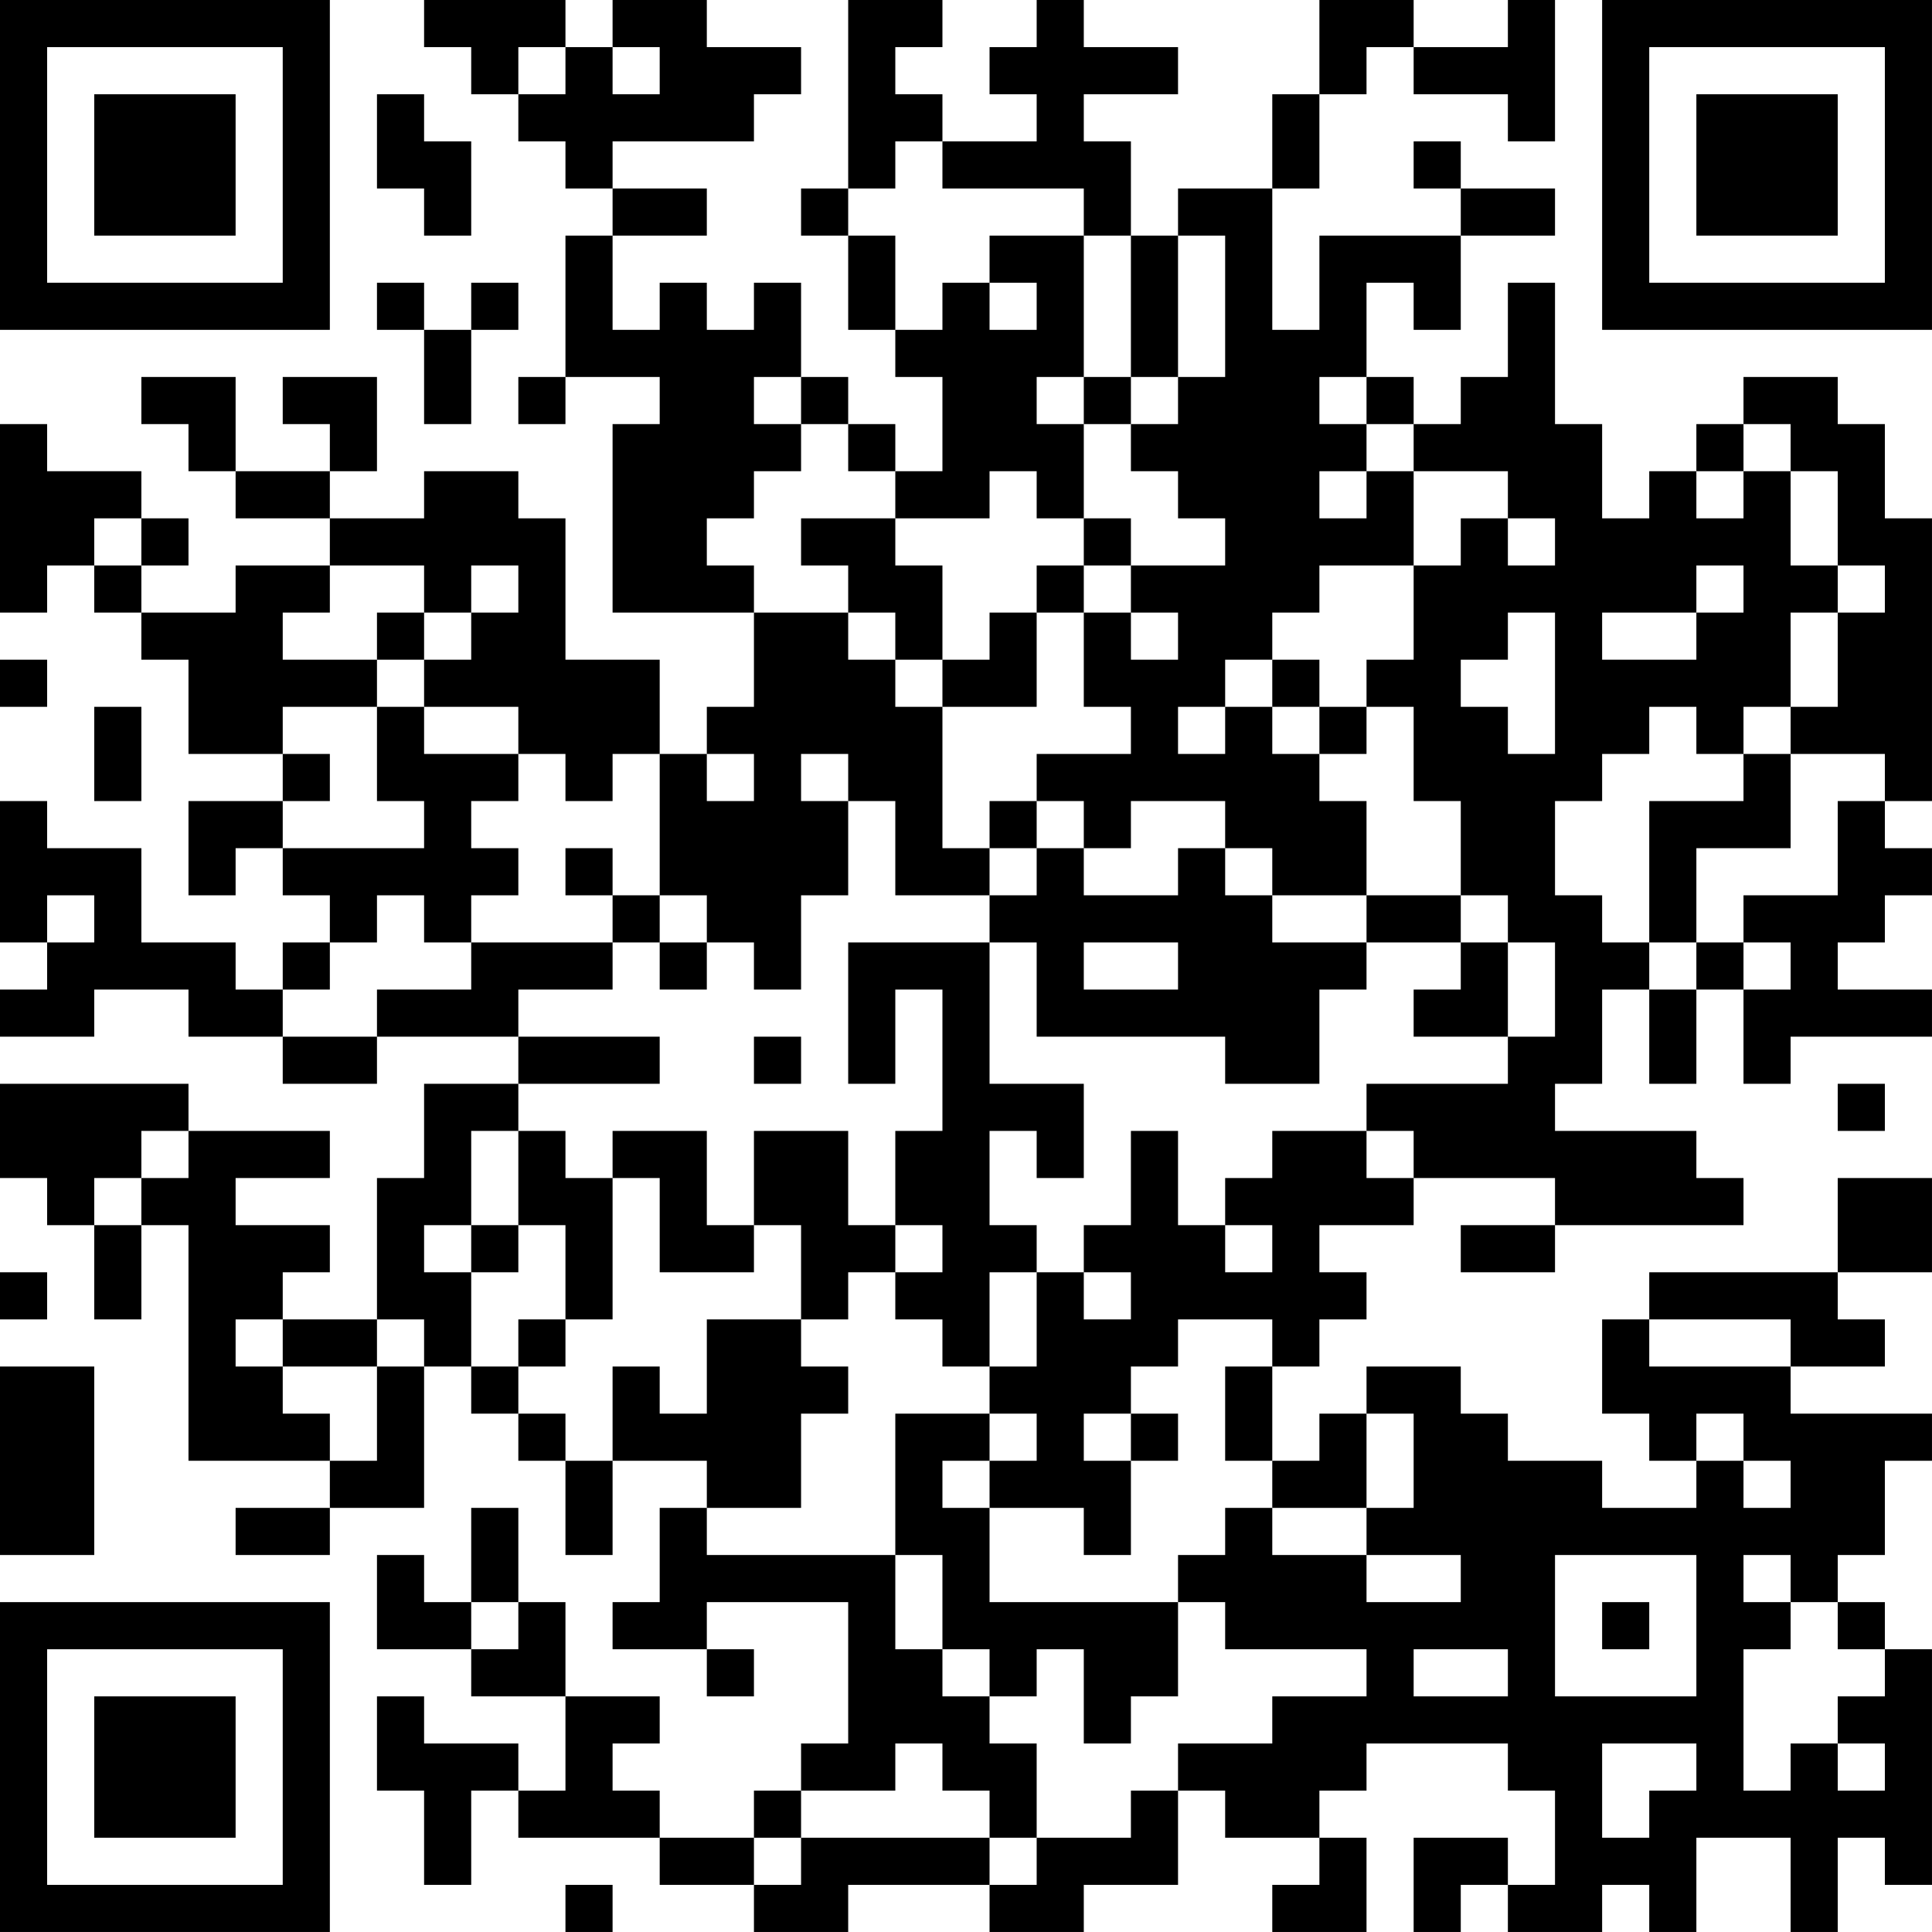 <?xml version="1.0" encoding="UTF-8"?>
<svg xmlns="http://www.w3.org/2000/svg" version="1.1" width="200" height="200" viewBox="0 0 200 200"><rect x="0" y="0" width="200" height="200" fill="#ffffff"/><g transform="scale(4.878)"><g transform="translate(0,0)"><path fill-rule="evenodd" d="M9 0L9 1L10 1L10 2L11 2L11 3L12 3L12 4L13 4L13 5L12 5L12 8L11 8L11 9L12 9L12 8L14 8L14 9L13 9L13 13L16 13L16 15L15 15L15 16L14 16L14 14L12 14L12 11L11 11L11 10L9 10L9 11L7 11L7 10L8 10L8 8L6 8L6 9L7 9L7 10L5 10L5 8L3 8L3 9L4 9L4 10L5 10L5 11L7 11L7 12L5 12L5 13L3 13L3 12L4 12L4 11L3 11L3 10L1 10L1 9L0 9L0 13L1 13L1 12L2 12L2 13L3 13L3 14L4 14L4 16L6 16L6 17L4 17L4 19L5 19L5 18L6 18L6 19L7 19L7 20L6 20L6 21L5 21L5 20L3 20L3 18L1 18L1 17L0 17L0 20L1 20L1 21L0 21L0 22L2 22L2 21L4 21L4 22L6 22L6 23L8 23L8 22L11 22L11 23L9 23L9 25L8 25L8 28L6 28L6 27L7 27L7 26L5 26L5 25L7 25L7 24L4 24L4 23L0 23L0 25L1 25L1 26L2 26L2 28L3 28L3 26L4 26L4 31L7 31L7 32L5 32L5 33L7 33L7 32L9 32L9 29L10 29L10 30L11 30L11 31L12 31L12 33L13 33L13 31L15 31L15 32L14 32L14 34L13 34L13 35L15 35L15 36L16 36L16 35L15 35L15 34L18 34L18 37L17 37L17 38L16 38L16 39L14 39L14 38L13 38L13 37L14 37L14 36L12 36L12 34L11 34L11 32L10 32L10 34L9 34L9 33L8 33L8 35L10 35L10 36L12 36L12 38L11 38L11 37L9 37L9 36L8 36L8 38L9 38L9 40L10 40L10 38L11 38L11 39L14 39L14 40L16 40L16 41L18 41L18 40L21 40L21 41L23 41L23 40L25 40L25 38L26 38L26 39L28 39L28 40L27 40L27 41L29 41L29 39L28 39L28 38L29 38L29 37L32 37L32 38L33 38L33 40L32 40L32 39L30 39L30 41L31 41L31 40L32 40L32 41L34 41L34 40L35 40L35 41L36 41L36 39L38 39L38 41L39 41L39 39L40 39L40 40L41 40L41 35L40 35L40 34L39 34L39 33L40 33L40 31L41 31L41 30L38 30L38 29L40 29L40 28L39 28L39 27L41 27L41 25L39 25L39 27L35 27L35 28L34 28L34 30L35 30L35 31L36 31L36 32L34 32L34 31L32 31L32 30L31 30L31 29L29 29L29 30L28 30L28 31L27 31L27 29L28 29L28 28L29 28L29 27L28 27L28 26L30 26L30 25L33 25L33 26L31 26L31 27L33 27L33 26L37 26L37 25L36 25L36 24L33 24L33 23L34 23L34 21L35 21L35 23L36 23L36 21L37 21L37 23L38 23L38 22L41 22L41 21L39 21L39 20L40 20L40 19L41 19L41 18L40 18L40 17L41 17L41 11L40 11L40 9L39 9L39 8L37 8L37 9L36 9L36 10L35 10L35 11L34 11L34 9L33 9L33 6L32 6L32 8L31 8L31 9L30 9L30 8L29 8L29 6L30 6L30 7L31 7L31 5L33 5L33 4L31 4L31 3L30 3L30 4L31 4L31 5L28 5L28 7L27 7L27 4L28 4L28 2L29 2L29 1L30 1L30 2L32 2L32 3L33 3L33 0L32 0L32 1L30 1L30 0L28 0L28 2L27 2L27 4L25 4L25 5L24 5L24 3L23 3L23 2L25 2L25 1L23 1L23 0L22 0L22 1L21 1L21 2L22 2L22 3L20 3L20 2L19 2L19 1L20 1L20 0L18 0L18 4L17 4L17 5L18 5L18 7L19 7L19 8L20 8L20 10L19 10L19 9L18 9L18 8L17 8L17 6L16 6L16 7L15 7L15 6L14 6L14 7L13 7L13 5L15 5L15 4L13 4L13 3L16 3L16 2L17 2L17 1L15 1L15 0L13 0L13 1L12 1L12 0ZM11 1L11 2L12 2L12 1ZM13 1L13 2L14 2L14 1ZM8 2L8 4L9 4L9 5L10 5L10 3L9 3L9 2ZM19 3L19 4L18 4L18 5L19 5L19 7L20 7L20 6L21 6L21 7L22 7L22 6L21 6L21 5L23 5L23 8L22 8L22 9L23 9L23 11L22 11L22 10L21 10L21 11L19 11L19 10L18 10L18 9L17 9L17 8L16 8L16 9L17 9L17 10L16 10L16 11L15 11L15 12L16 12L16 13L18 13L18 14L19 14L19 15L20 15L20 18L21 18L21 19L19 19L19 17L18 17L18 16L17 16L17 17L18 17L18 19L17 19L17 21L16 21L16 20L15 20L15 19L14 19L14 16L13 16L13 17L12 17L12 16L11 16L11 15L9 15L9 14L10 14L10 13L11 13L11 12L10 12L10 13L9 13L9 12L7 12L7 13L6 13L6 14L8 14L8 15L6 15L6 16L7 16L7 17L6 17L6 18L9 18L9 17L8 17L8 15L9 15L9 16L11 16L11 17L10 17L10 18L11 18L11 19L10 19L10 20L9 20L9 19L8 19L8 20L7 20L7 21L6 21L6 22L8 22L8 21L10 21L10 20L13 20L13 21L11 21L11 22L14 22L14 23L11 23L11 24L10 24L10 26L9 26L9 27L10 27L10 29L11 29L11 30L12 30L12 31L13 31L13 29L14 29L14 30L15 30L15 28L17 28L17 29L18 29L18 30L17 30L17 32L15 32L15 33L19 33L19 35L20 35L20 36L21 36L21 37L22 37L22 39L21 39L21 38L20 38L20 37L19 37L19 38L17 38L17 39L16 39L16 40L17 40L17 39L21 39L21 40L22 40L22 39L24 39L24 38L25 38L25 37L27 37L27 36L29 36L29 35L26 35L26 34L25 34L25 33L26 33L26 32L27 32L27 33L29 33L29 34L31 34L31 33L29 33L29 32L30 32L30 30L29 30L29 32L27 32L27 31L26 31L26 29L27 29L27 28L25 28L25 29L24 29L24 30L23 30L23 31L24 31L24 33L23 33L23 32L21 32L21 31L22 31L22 30L21 30L21 29L22 29L22 27L23 27L23 28L24 28L24 27L23 27L23 26L24 26L24 24L25 24L25 26L26 26L26 27L27 27L27 26L26 26L26 25L27 25L27 24L29 24L29 25L30 25L30 24L29 24L29 23L32 23L32 22L33 22L33 20L32 20L32 19L31 19L31 17L30 17L30 15L29 15L29 14L30 14L30 12L31 12L31 11L32 11L32 12L33 12L33 11L32 11L32 10L30 10L30 9L29 9L29 8L28 8L28 9L29 9L29 10L28 10L28 11L29 11L29 10L30 10L30 12L28 12L28 13L27 13L27 14L26 14L26 15L25 15L25 16L26 16L26 15L27 15L27 16L28 16L28 17L29 17L29 19L27 19L27 18L26 18L26 17L24 17L24 18L23 18L23 17L22 17L22 16L24 16L24 15L23 15L23 13L24 13L24 14L25 14L25 13L24 13L24 12L26 12L26 11L25 11L25 10L24 10L24 9L25 9L25 8L26 8L26 5L25 5L25 8L24 8L24 5L23 5L23 4L20 4L20 3ZM8 6L8 7L9 7L9 9L10 9L10 7L11 7L11 6L10 6L10 7L9 7L9 6ZM23 8L23 9L24 9L24 8ZM37 9L37 10L36 10L36 11L37 11L37 10L38 10L38 12L39 12L39 13L38 13L38 15L37 15L37 16L36 16L36 15L35 15L35 16L34 16L34 17L33 17L33 19L34 19L34 20L35 20L35 21L36 21L36 20L37 20L37 21L38 21L38 20L37 20L37 19L39 19L39 17L40 17L40 16L38 16L38 15L39 15L39 13L40 13L40 12L39 12L39 10L38 10L38 9ZM2 11L2 12L3 12L3 11ZM17 11L17 12L18 12L18 13L19 13L19 14L20 14L20 15L22 15L22 13L23 13L23 12L24 12L24 11L23 11L23 12L22 12L22 13L21 13L21 14L20 14L20 12L19 12L19 11ZM36 12L36 13L34 13L34 14L36 14L36 13L37 13L37 12ZM8 13L8 14L9 14L9 13ZM32 13L32 14L31 14L31 15L32 15L32 16L33 16L33 13ZM0 14L0 15L1 15L1 14ZM27 14L27 15L28 15L28 16L29 16L29 15L28 15L28 14ZM2 15L2 17L3 17L3 15ZM15 16L15 17L16 17L16 16ZM37 16L37 17L35 17L35 20L36 20L36 18L38 18L38 16ZM21 17L21 18L22 18L22 19L21 19L21 20L18 20L18 23L19 23L19 21L20 21L20 24L19 24L19 26L18 26L18 24L16 24L16 26L15 26L15 24L13 24L13 25L12 25L12 24L11 24L11 26L10 26L10 27L11 27L11 26L12 26L12 28L11 28L11 29L12 29L12 28L13 28L13 25L14 25L14 27L16 27L16 26L17 26L17 28L18 28L18 27L19 27L19 28L20 28L20 29L21 29L21 27L22 27L22 26L21 26L21 24L22 24L22 25L23 25L23 23L21 23L21 20L22 20L22 22L26 22L26 23L28 23L28 21L29 21L29 20L31 20L31 21L30 21L30 22L32 22L32 20L31 20L31 19L29 19L29 20L27 20L27 19L26 19L26 18L25 18L25 19L23 19L23 18L22 18L22 17ZM12 18L12 19L13 19L13 20L14 20L14 21L15 21L15 20L14 20L14 19L13 19L13 18ZM1 19L1 20L2 20L2 19ZM23 20L23 21L25 21L25 20ZM16 22L16 23L17 23L17 22ZM39 23L39 24L40 24L40 23ZM3 24L3 25L2 25L2 26L3 26L3 25L4 25L4 24ZM19 26L19 27L20 27L20 26ZM0 27L0 28L1 28L1 27ZM5 28L5 29L6 29L6 30L7 30L7 31L8 31L8 29L9 29L9 28L8 28L8 29L6 29L6 28ZM35 28L35 29L38 29L38 28ZM0 29L0 33L2 33L2 29ZM19 30L19 33L20 33L20 35L21 35L21 36L22 36L22 35L23 35L23 37L24 37L24 36L25 36L25 34L21 34L21 32L20 32L20 31L21 31L21 30ZM24 30L24 31L25 31L25 30ZM36 30L36 31L37 31L37 32L38 32L38 31L37 31L37 30ZM33 33L33 36L36 36L36 33ZM37 33L37 34L38 34L38 35L37 35L37 38L38 38L38 37L39 37L39 38L40 38L40 37L39 37L39 36L40 36L40 35L39 35L39 34L38 34L38 33ZM10 34L10 35L11 35L11 34ZM34 34L34 35L35 35L35 34ZM30 35L30 36L32 36L32 35ZM34 37L34 39L35 39L35 38L36 38L36 37ZM12 40L12 41L13 41L13 40ZM0 0L0 7L7 7L7 0ZM1 1L1 6L6 6L6 1ZM2 2L2 5L5 5L5 2ZM34 0L34 7L41 7L41 0ZM35 1L35 6L40 6L40 1ZM36 2L36 5L39 5L39 2ZM0 34L0 41L7 41L7 34ZM1 35L1 40L6 40L6 35ZM2 36L2 39L5 39L5 36Z" fill="#000000"/></g></g></svg>
